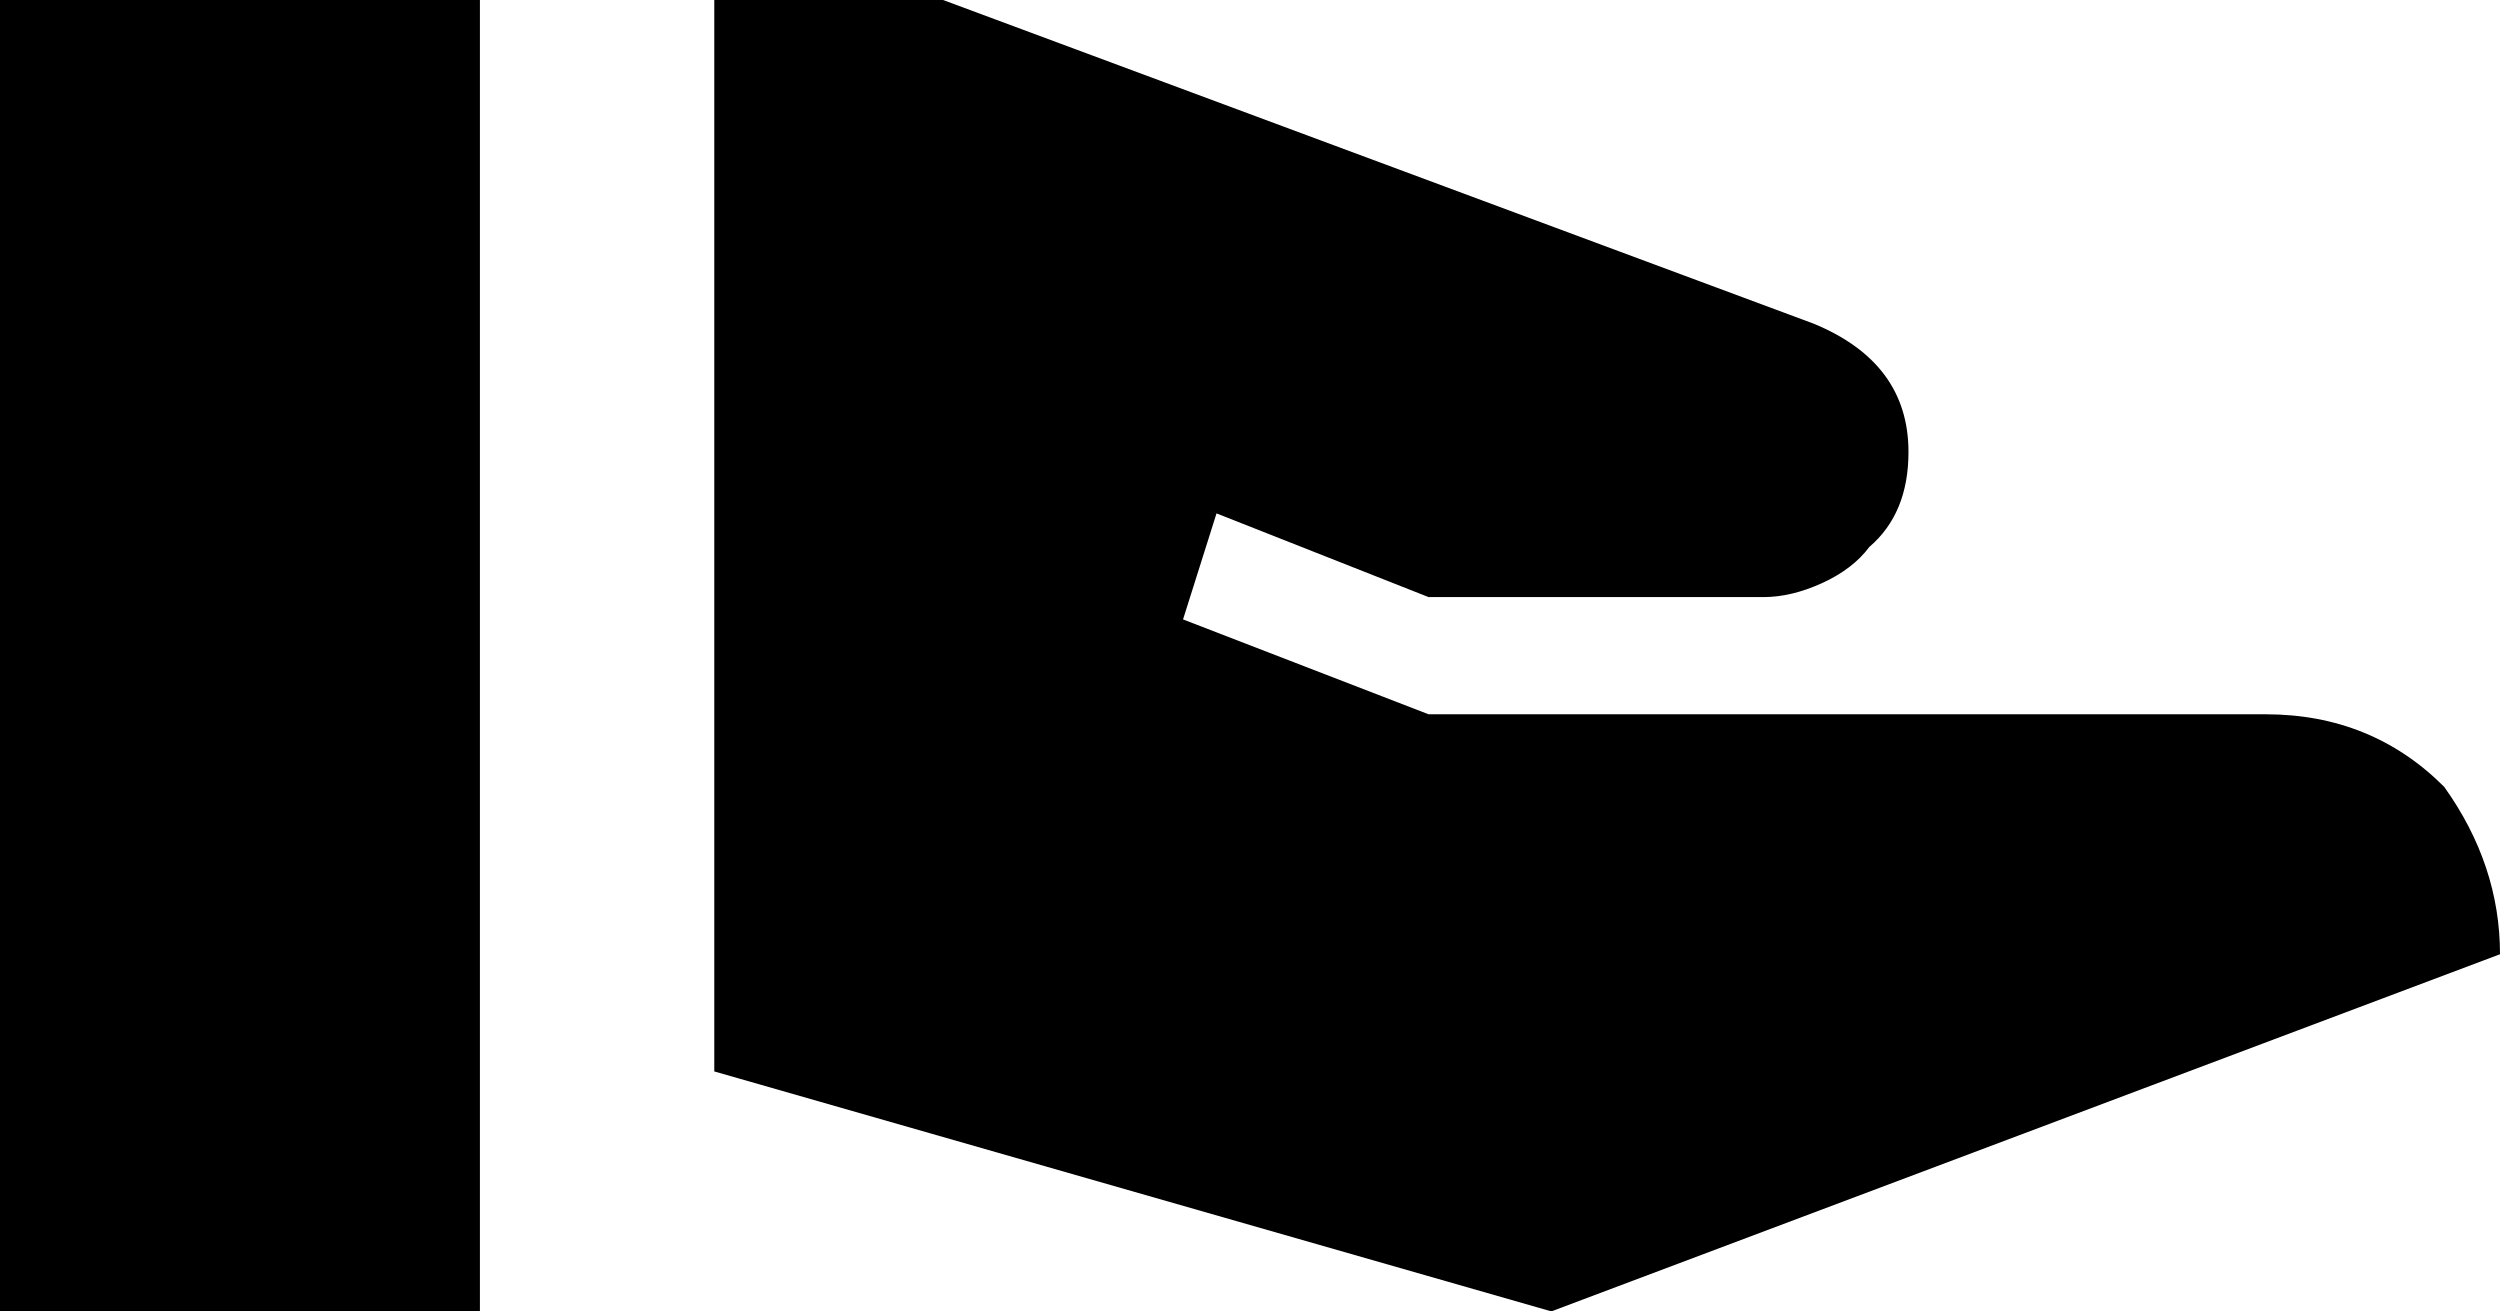 <svg xmlns="http://www.w3.org/2000/svg" viewBox="21 64 448 235">
      <g transform="scale(1 -1) translate(0 -363)">
        <path d="M427 171Q446 171 459 158Q469 144 469 128L299 64L149 107V299H190L346 241Q363 234 363 218Q363 207 356 201Q353 197 347.5 194.5Q342 192 337 192H277L239 207L233 188L277 171ZM21 299H107V64H21Z" />
      </g>
    </svg>